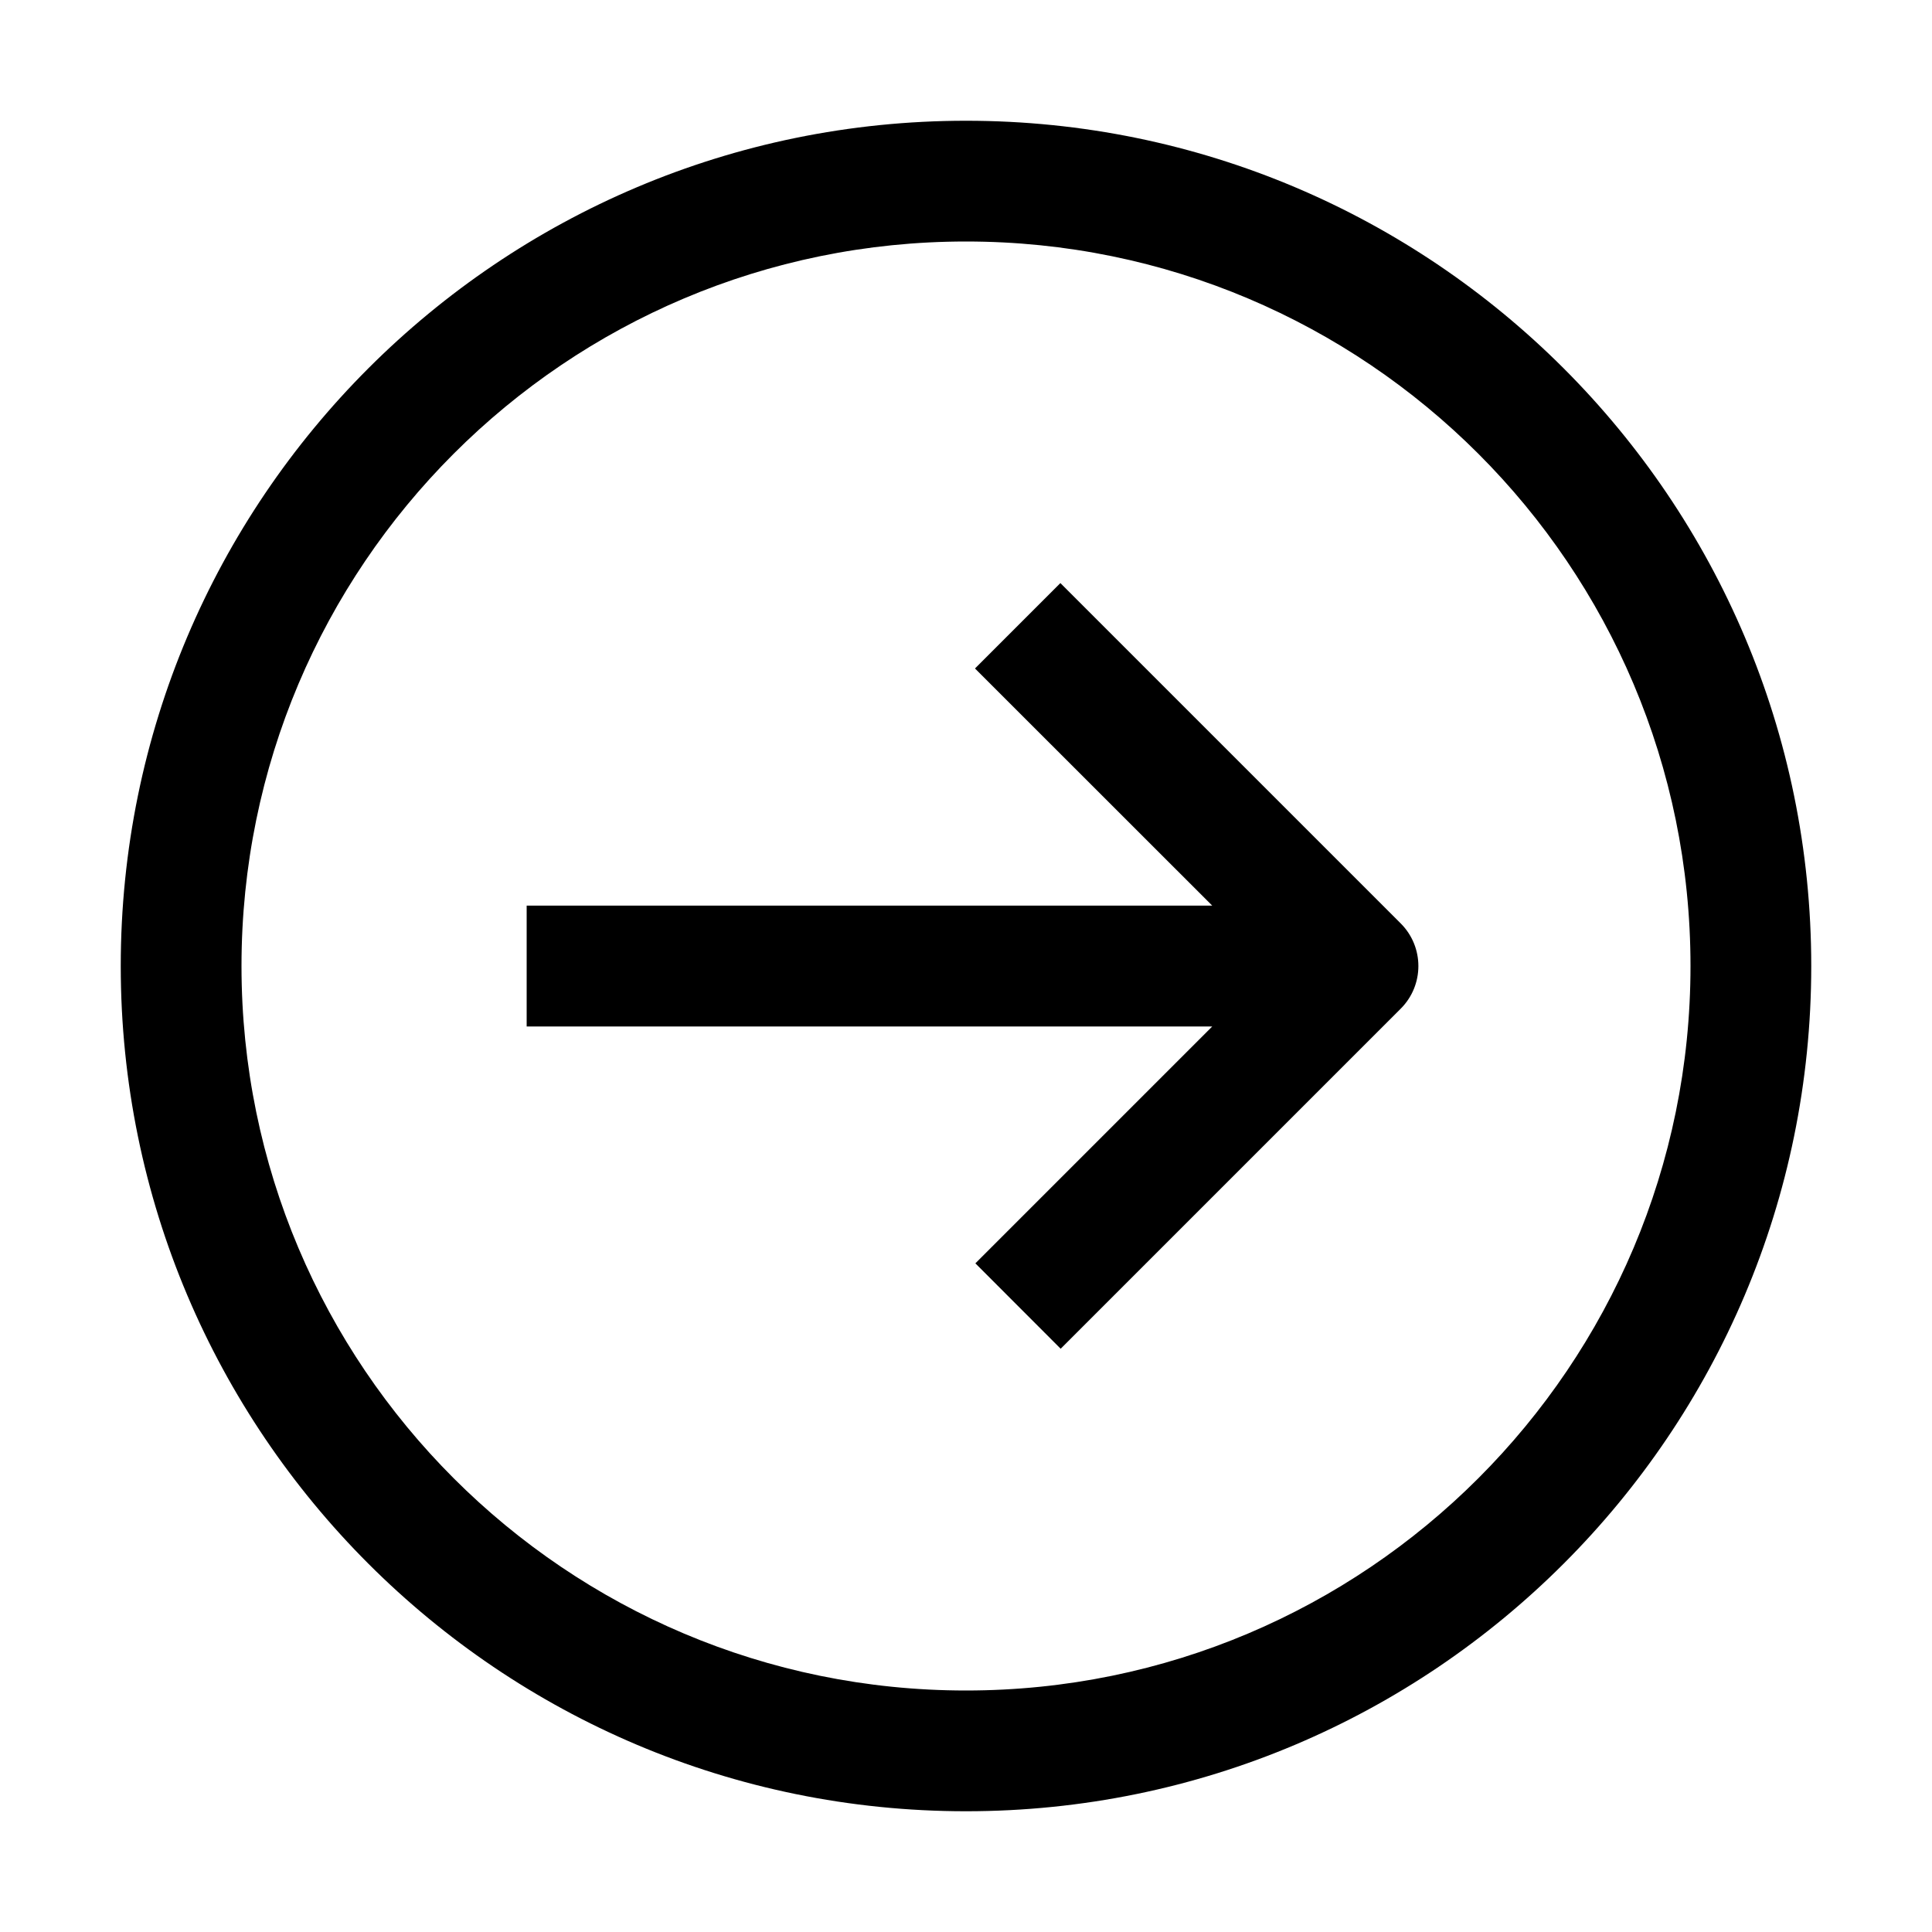 <svg width="1em" height="1em" viewBox="0 0 20 20" fill="none" xmlns="http://www.w3.org/2000/svg">
<path fill-rule="evenodd" clip-rule="evenodd" d="M17.5 10C17.5 14.142 14.142 17.5 10 17.5C5.858 17.5 2.5 14.142 2.5 10C2.5 5.858 5.858 2.5 10 2.5C14.142 2.5 17.5 5.858 17.5 10ZM18.75 10C18.75 14.832 14.832 18.75 10 18.75C5.168 18.75 1.25 14.832 1.25 10C1.25 5.168 5.168 1.25 10 1.25C14.832 1.25 18.75 5.168 18.75 10ZM12.549 9.375L10.093 6.92L10.977 6.036L14.5 9.559C14.744 9.803 14.744 10.198 14.5 10.442L10.98 13.962L10.097 13.078L12.549 10.626L5.452 10.626L5.452 9.375L12.549 9.375Z" fill="currentcolor"/>
</svg>
